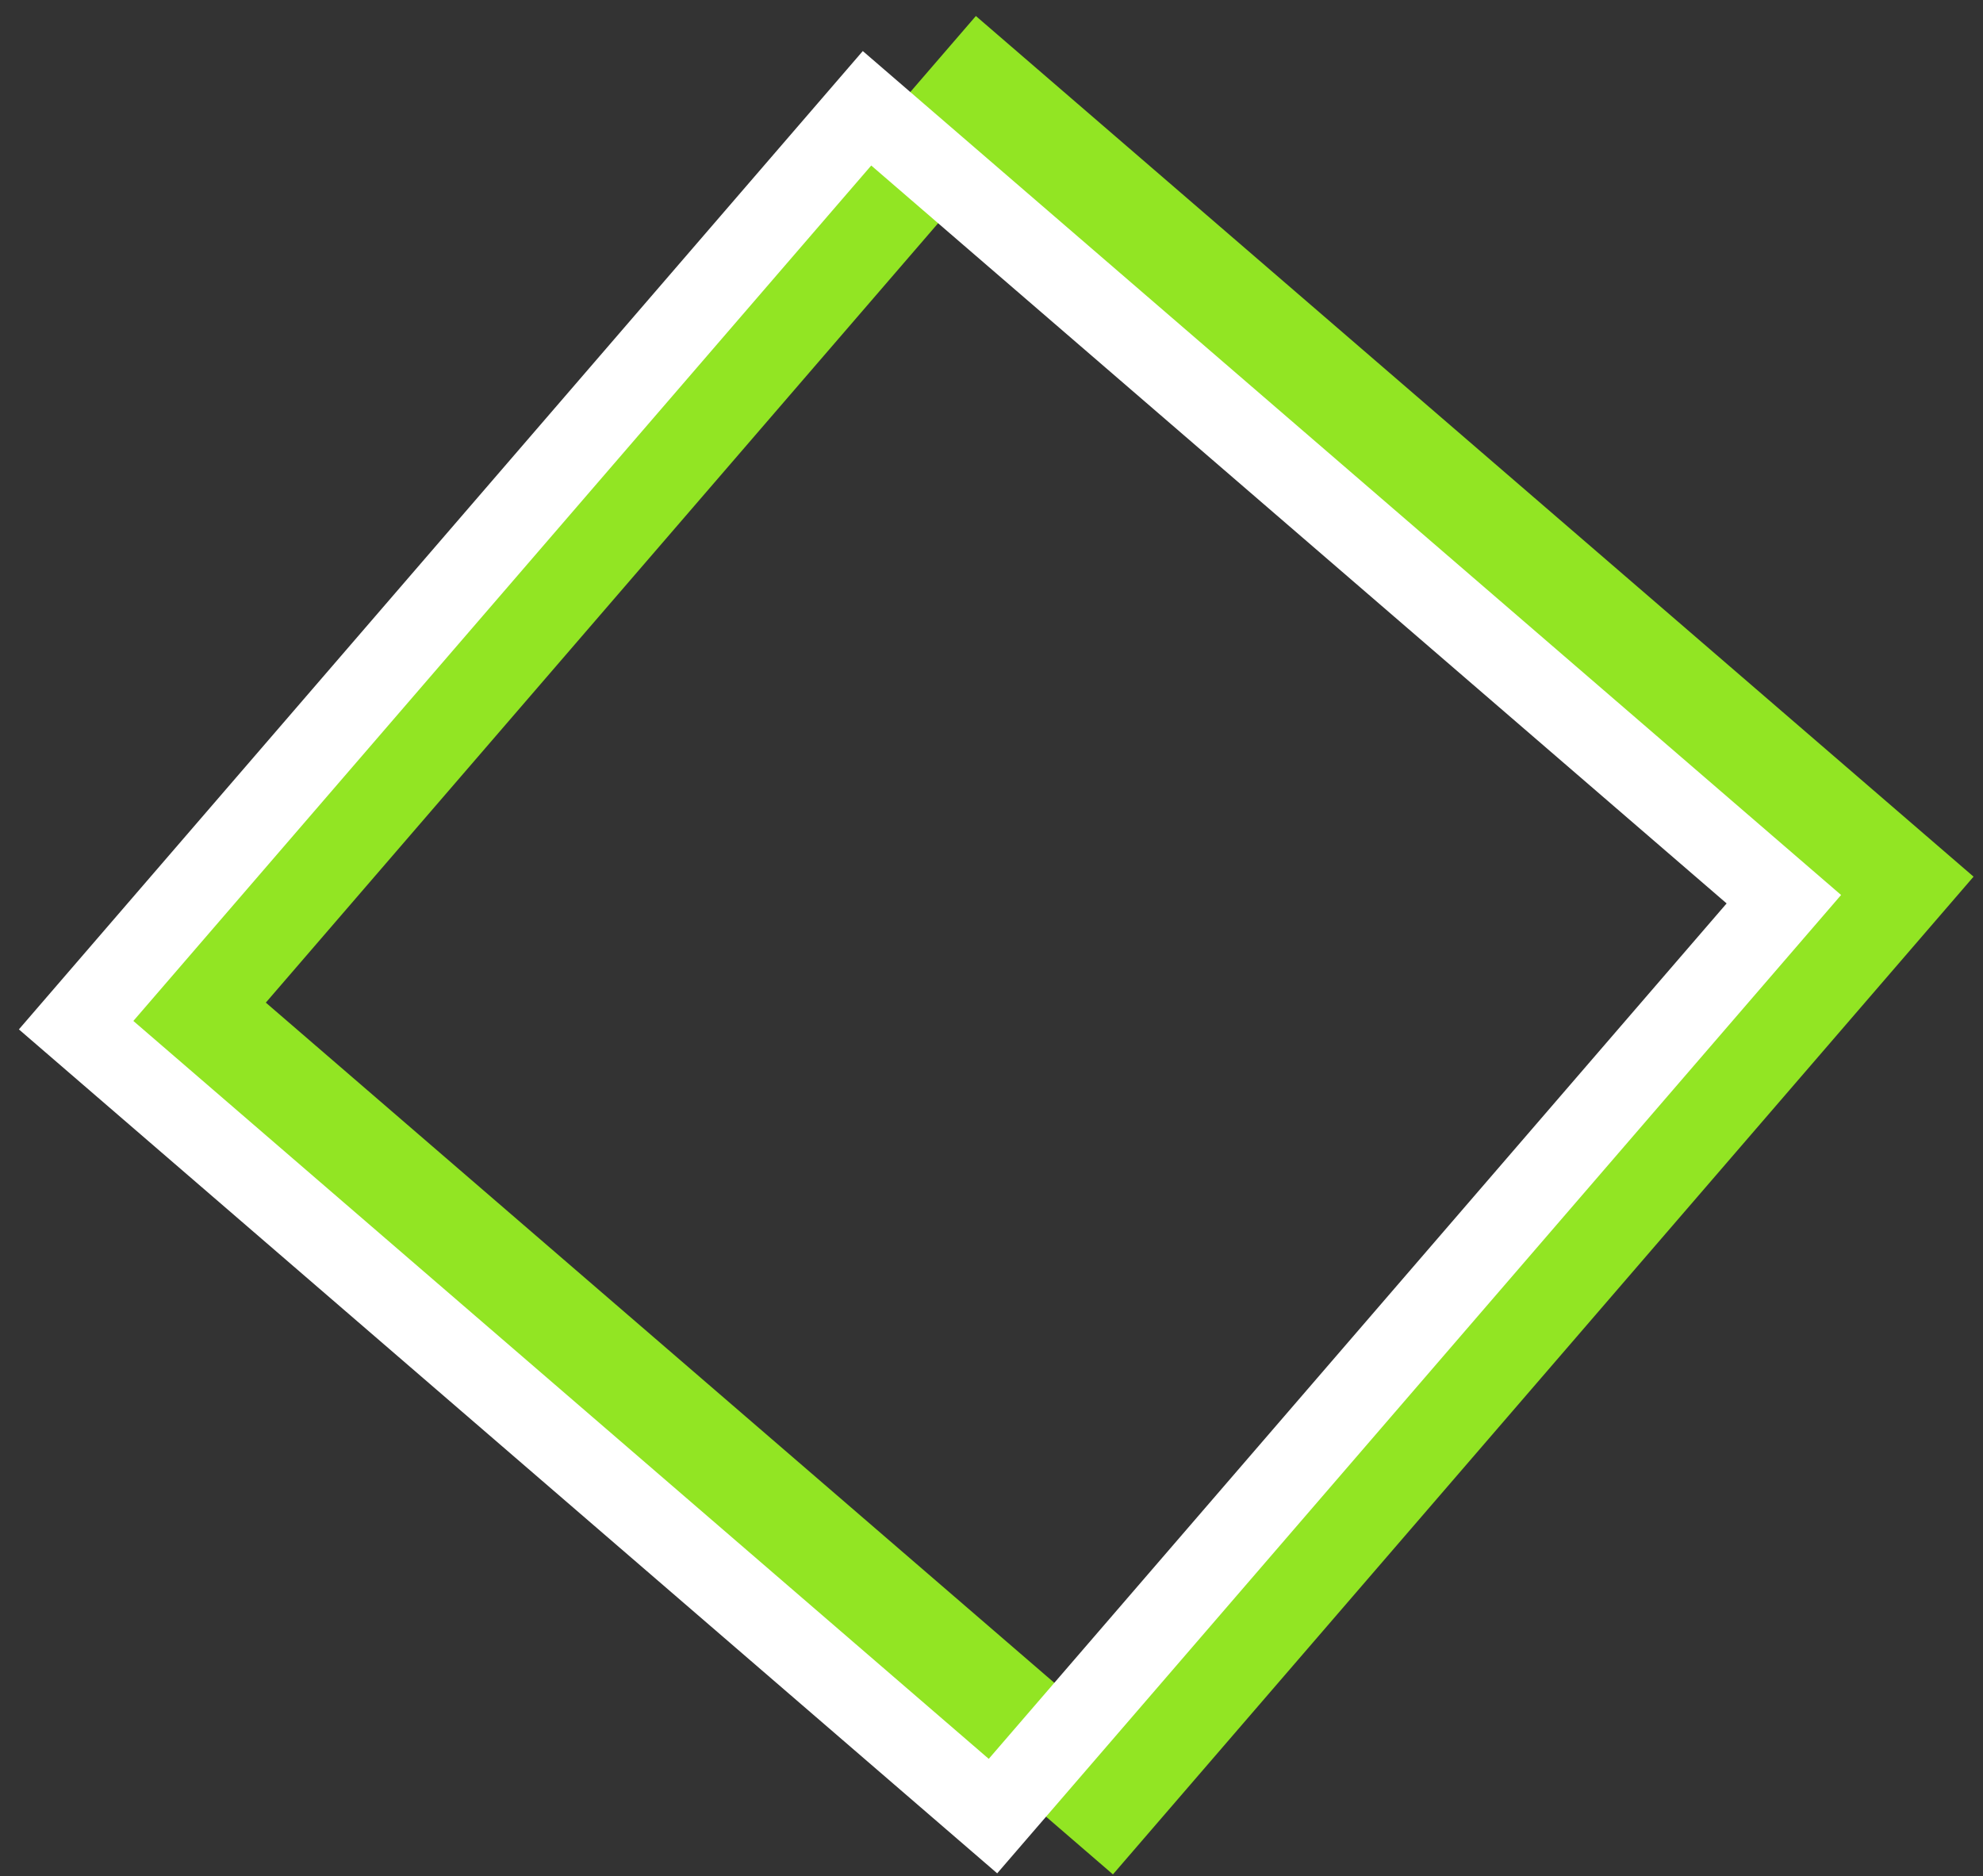 <?xml version="1.0" encoding="utf-8"?>
<!-- Generator: Adobe Illustrator 21.0.2, SVG Export Plug-In . SVG Version: 6.00 Build 0)  -->
<svg version="1.1" id="Layer_1" xmlns="http://www.w3.org/2000/svg" xmlns:xlink="http://www.w3.org/1999/xlink" x="0px" y="0px"
	 viewBox="0 0 130 123" style="enable-background:new 0 0 130 123;" xml:space="preserve">
<rect x="0" y="0" width="130" height="123" fill="#333333" stroke="none"/>
<style type="text/css">
	.st0{fill:none;stroke:#92E523;stroke-width:7;stroke-miterlimit:10;}
	.st1{fill:none;stroke:#FFFFFF;stroke-width:5.322;stroke-miterlimit:10;}
</style>
<g>
	
		<rect x="28.8" y="22.3" transform="matrix(0.757 0.653 -0.653 0.757 57.1 -29.703)" class="st0" width="79.4" height="79.4"/>
	
		<rect x="21.3" y="23.4" transform="matrix(0.757 0.653 -0.653 0.757 55.995 -24.524)" class="st1" width="79.4" height="79.4"/>
</g>
</svg>
